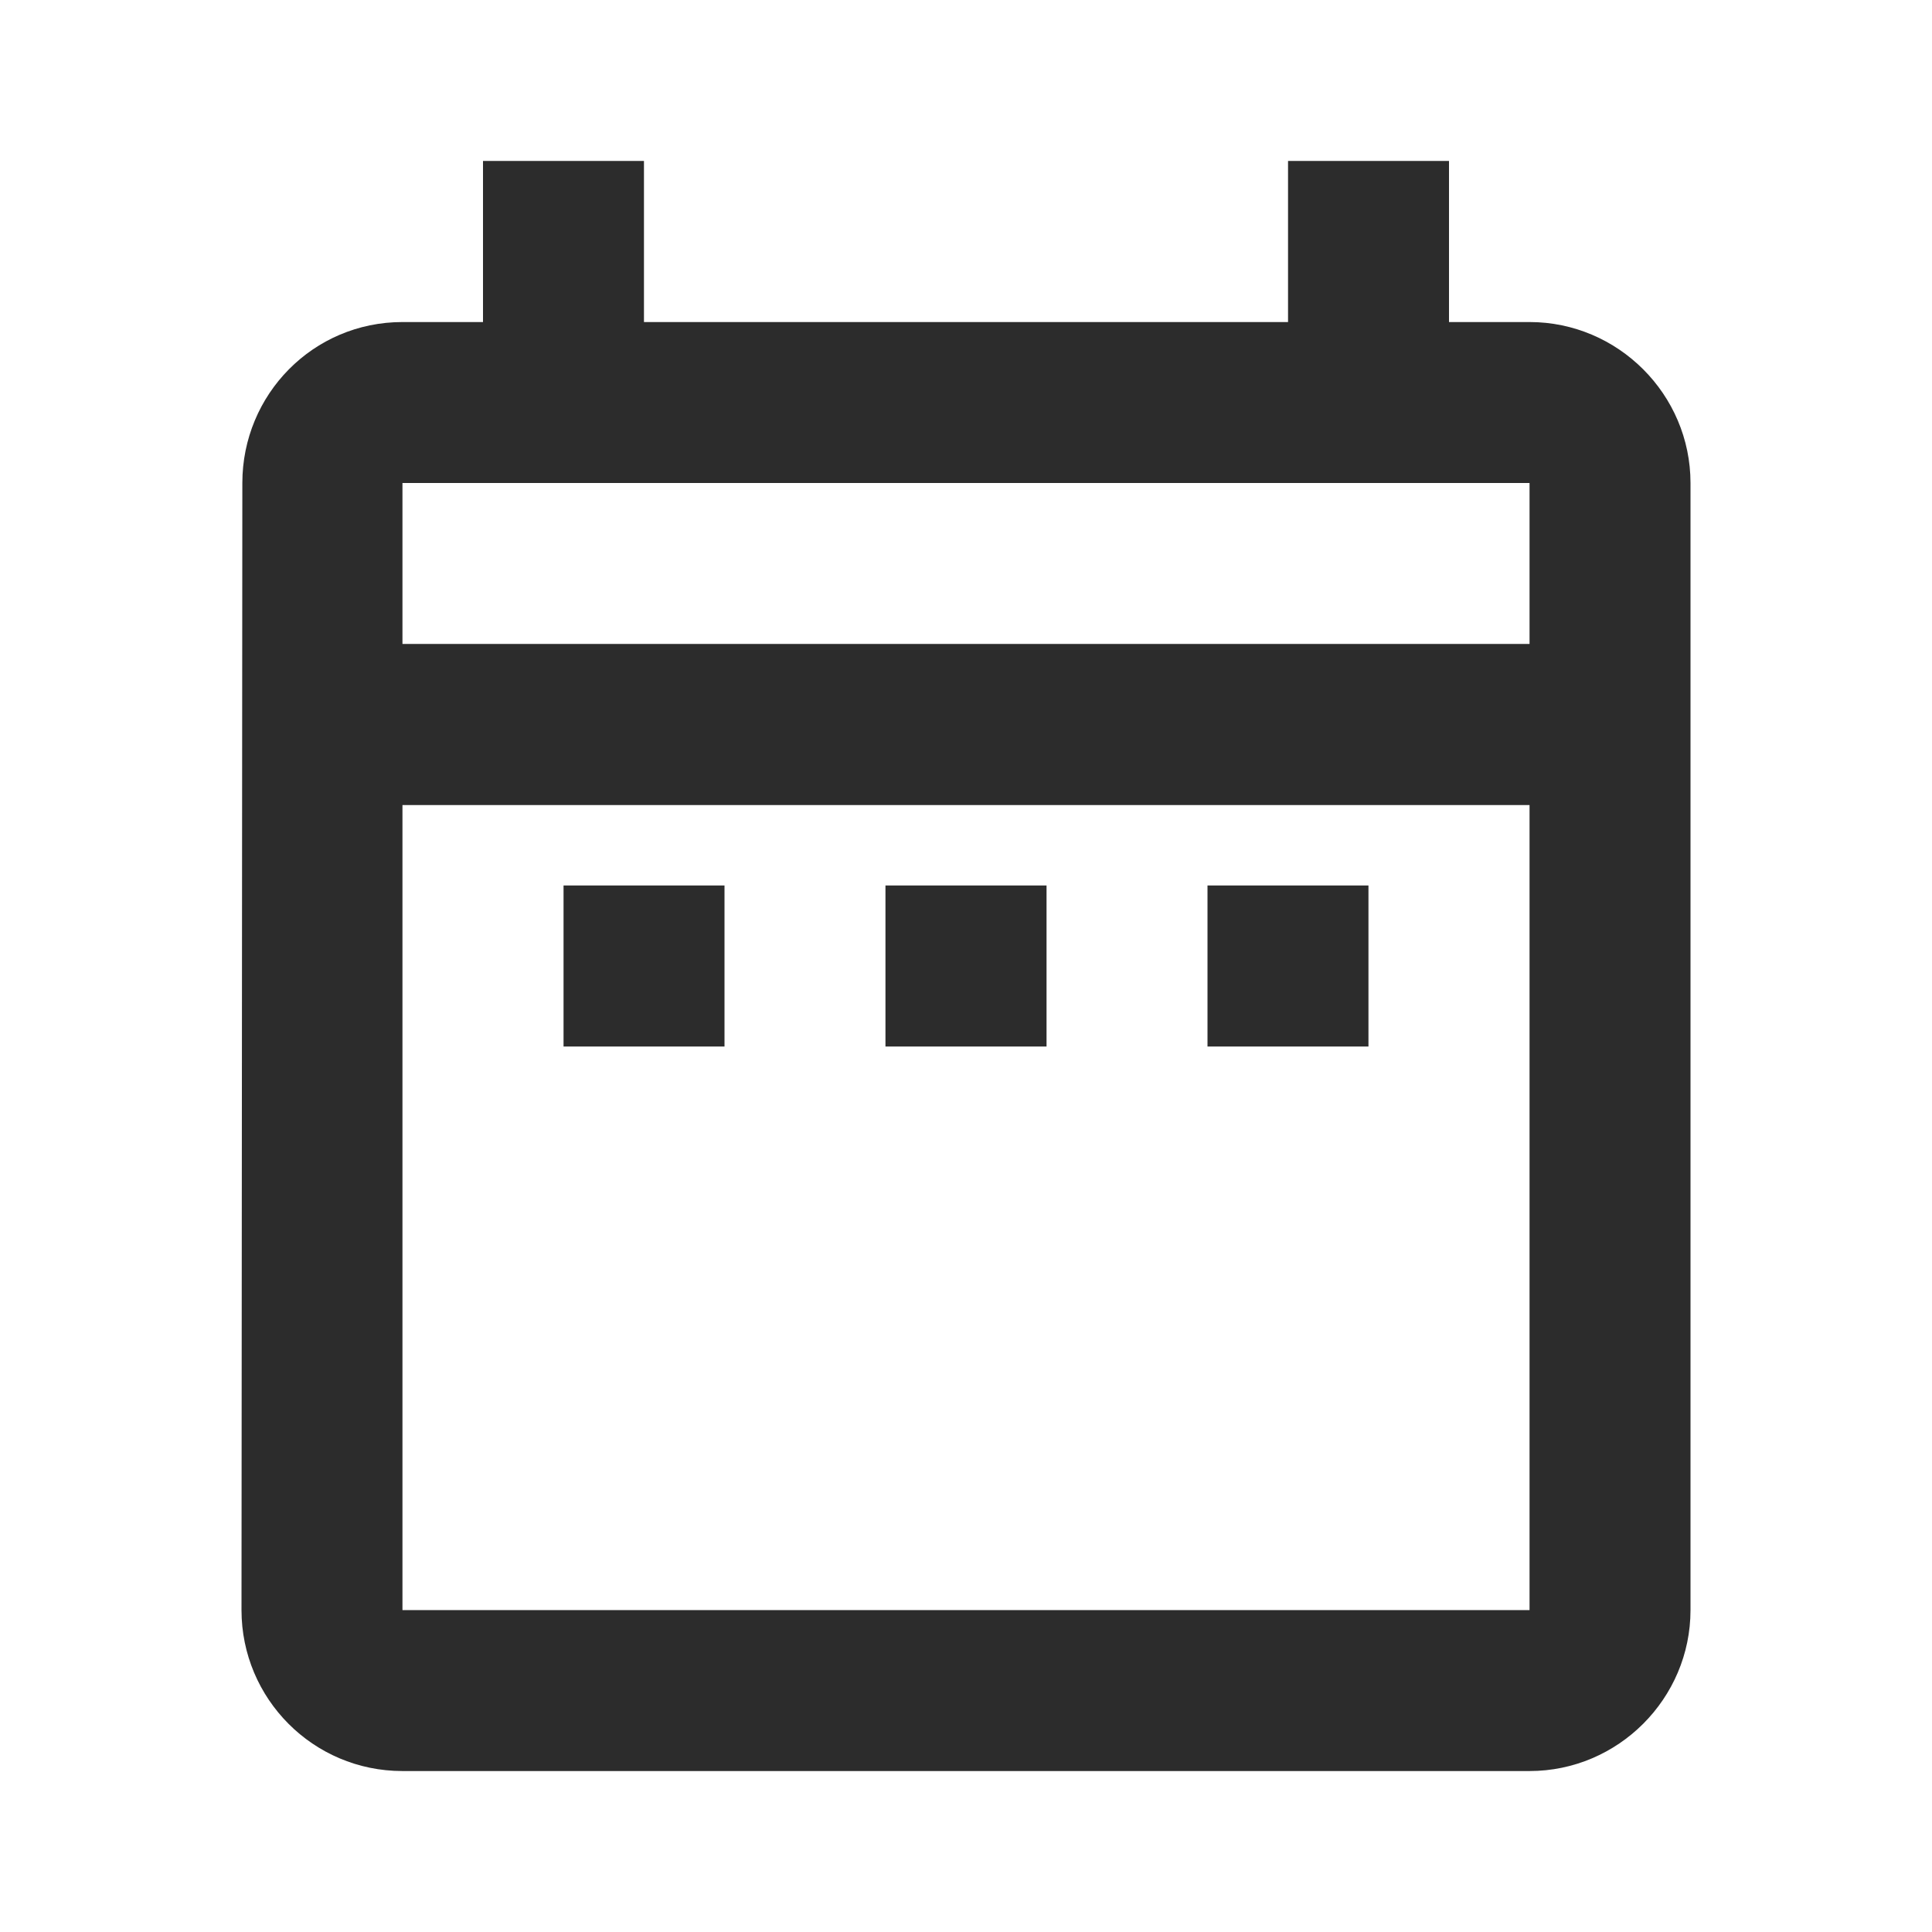 <svg width="16" height="16" viewBox="0 0 16 16" fill="none" xmlns="http://www.w3.org/2000/svg">
<path d="M4.667 7.333H6V8.667H4.667V7.333ZM14 4V13.334C14 14.067 13.4 14.667 12.667 14.667H3.333C2.593 14.667 2 14.067 2 13.334L2.007 4C2.007 3.267 2.593 2.667 3.333 2.667H4V1.333H5.333V2.667H10.667V1.333H12V2.667H12.667C13.4 2.667 14 3.267 14 4ZM3.333 5.333H12.667V4H3.333V5.333ZM12.667 13.334V6.667H3.333V13.334H12.667ZM10 8.667H11.333V7.333H10V8.667ZM7.333 8.667H8.667V7.333H7.333V8.667Z" fill="#2C2C2C"/>
</svg>
